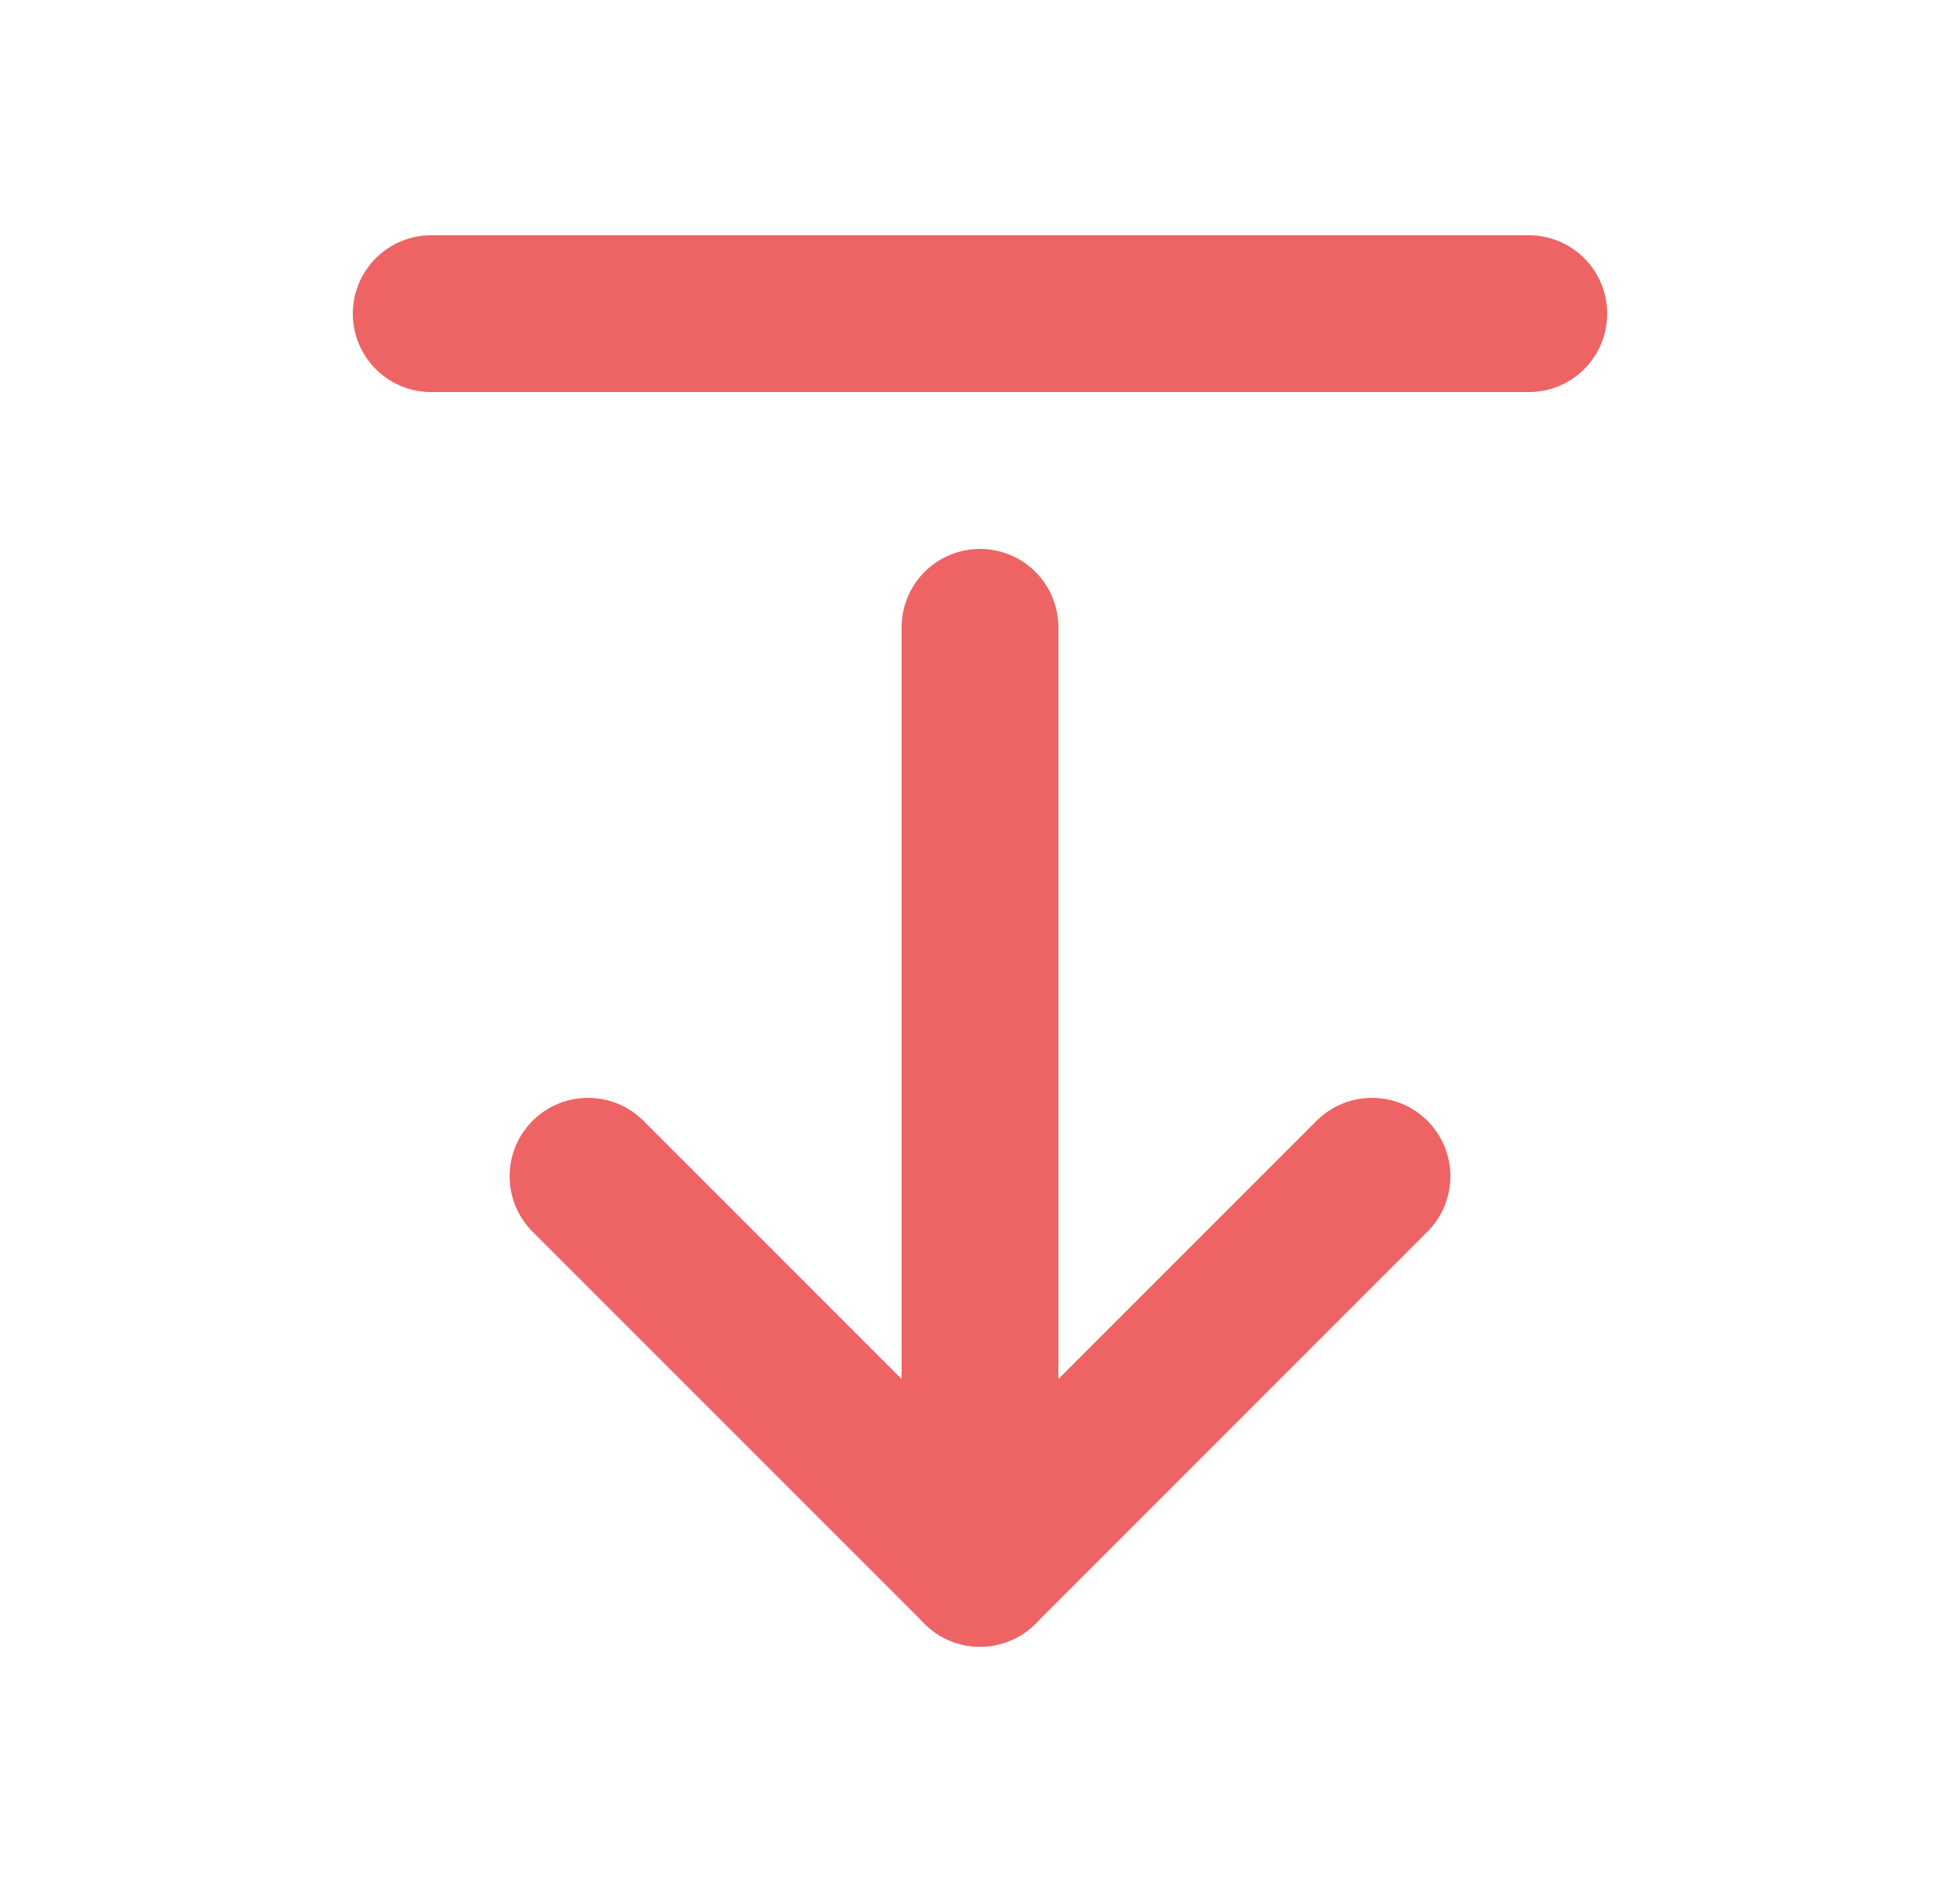 <svg width="25" height="24" viewBox="0 0 25 24" fill="none" xmlns="http://www.w3.org/2000/svg">
<path d="M19.5 4L5.5 4" stroke="#EE6464" stroke-width="2" stroke-linecap="round" stroke-linejoin="round"/>
<path d="M7.5 15L12.5 20L17.5 15" stroke="#EE6464" stroke-width="2" stroke-linecap="round" stroke-linejoin="round"/>
<path d="M12.5 20L12.5 8" stroke="#EE6464" stroke-width="2" stroke-linecap="round" stroke-linejoin="round"/>
</svg>
